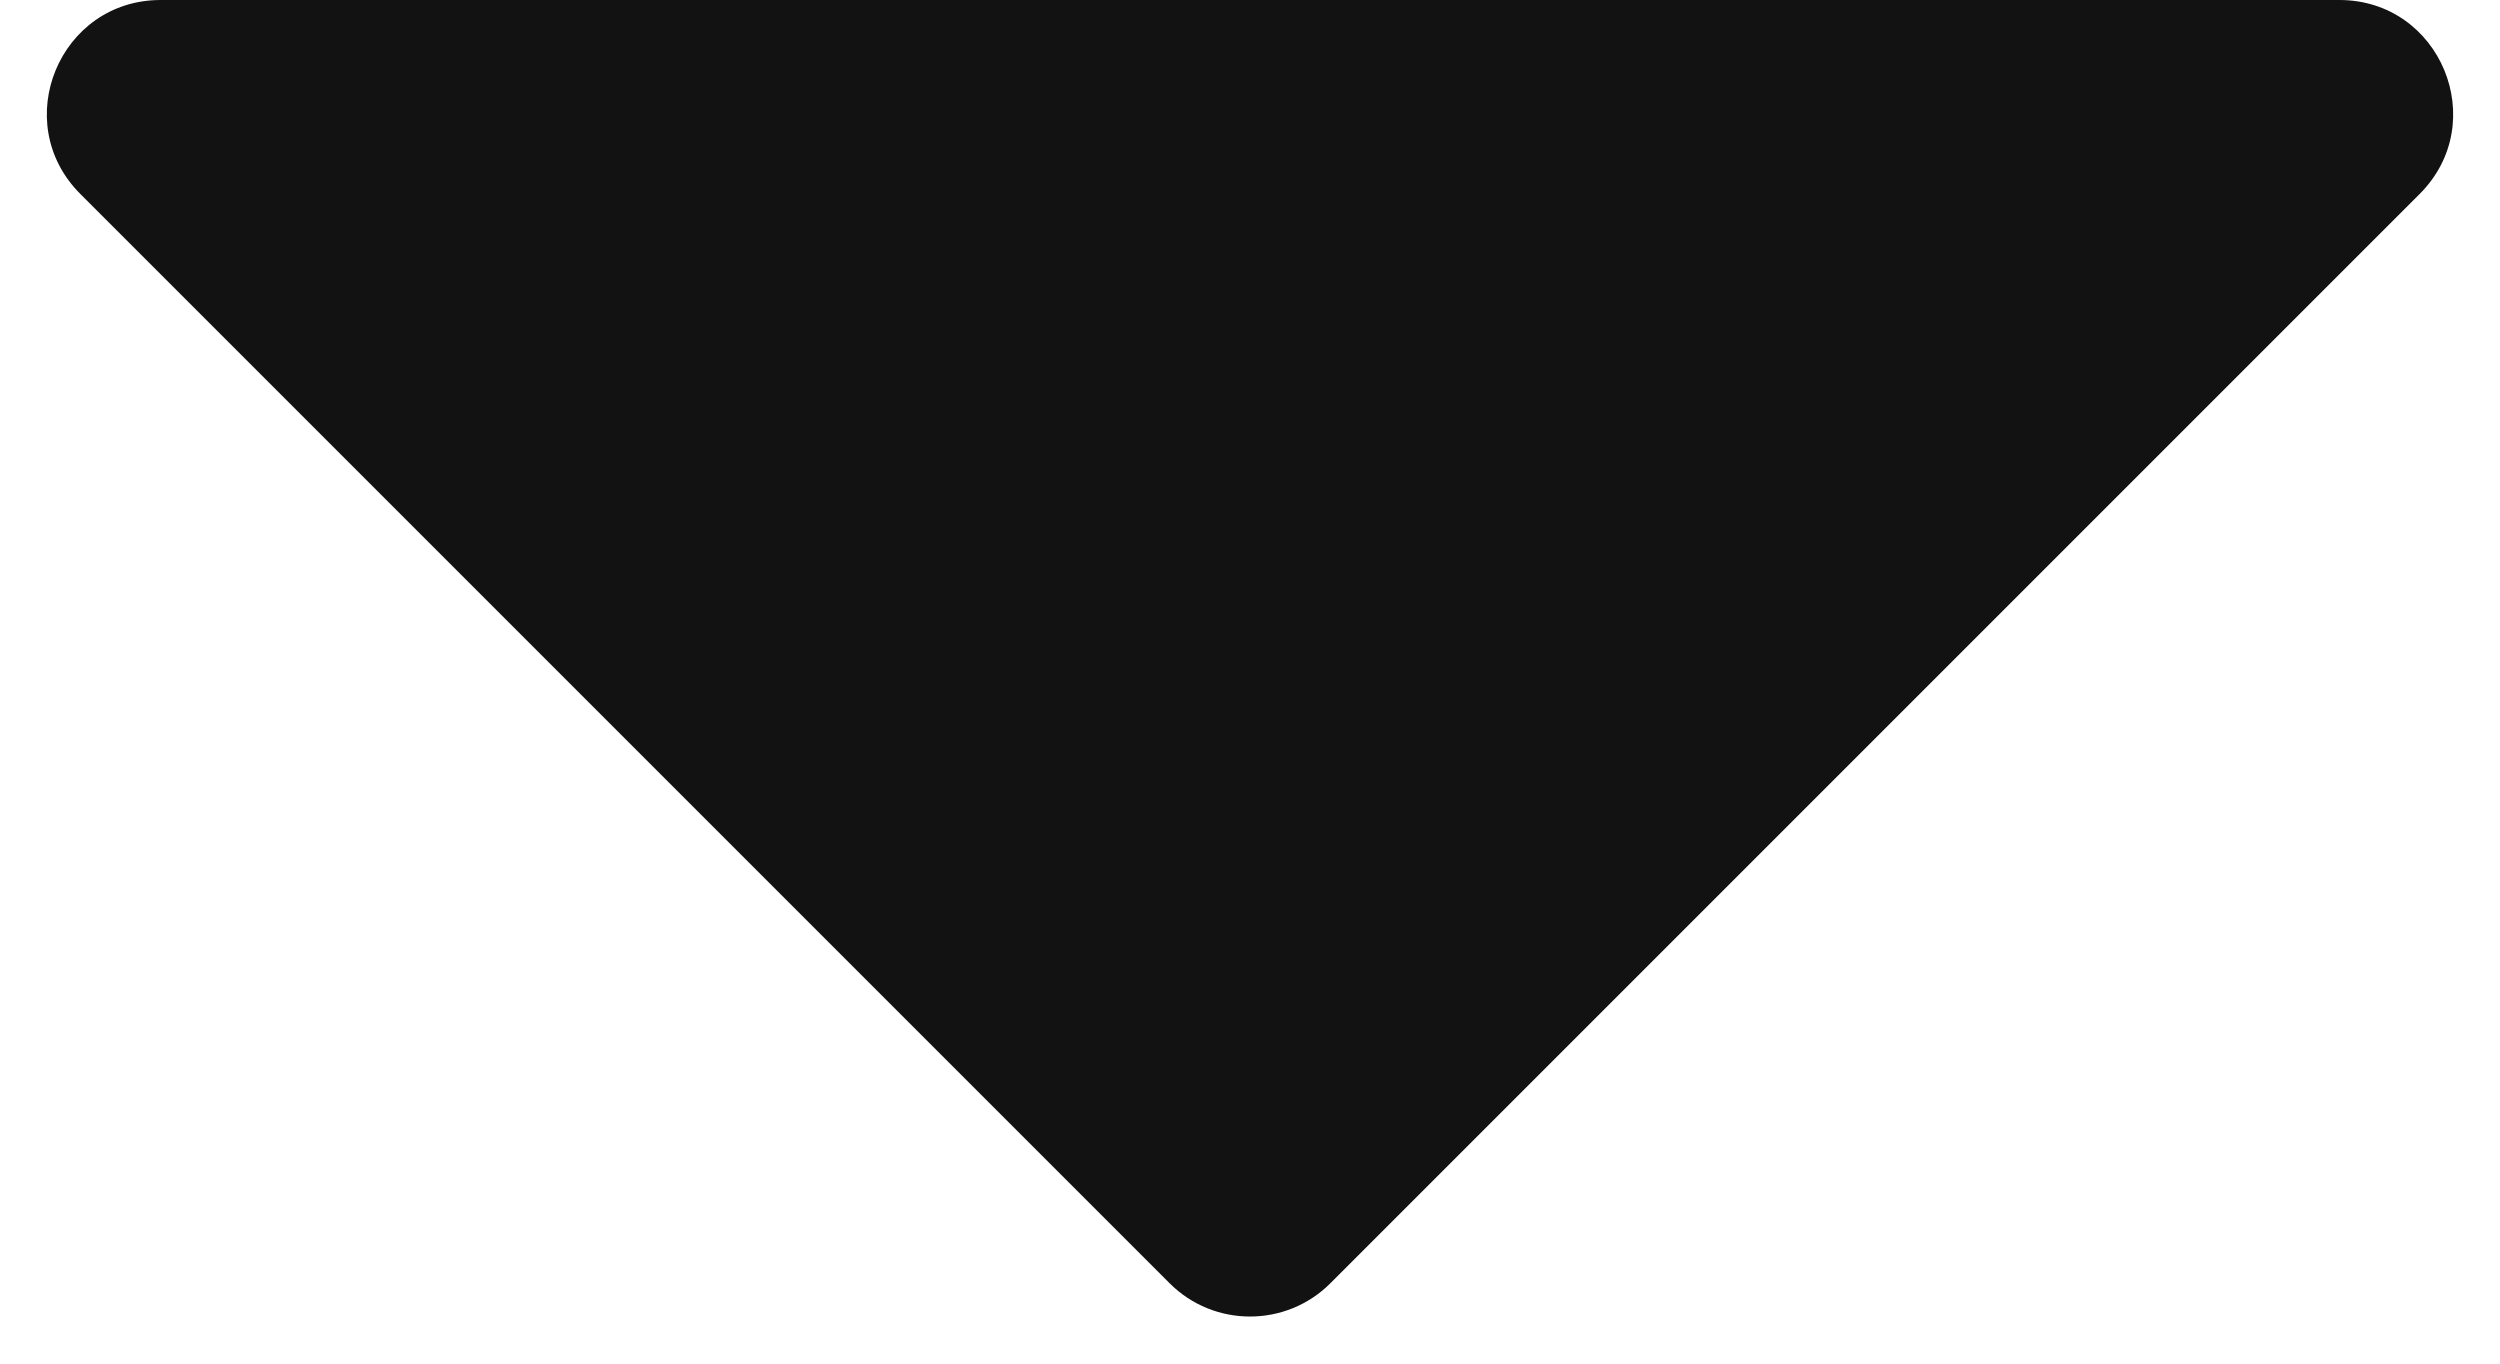 <svg width="22" height="12" viewBox="0 0 22 12" fill="none" xmlns="http://www.w3.org/2000/svg">
<path d="M10.293 11.293L0.707 1.707C0.077 1.077 0.523 0 1.414 0H20.586C21.477 0 21.923 1.077 21.293 1.707L11.707 11.293C11.317 11.683 10.683 11.683 10.293 11.293Z" fill="#121212"/>
</svg>
